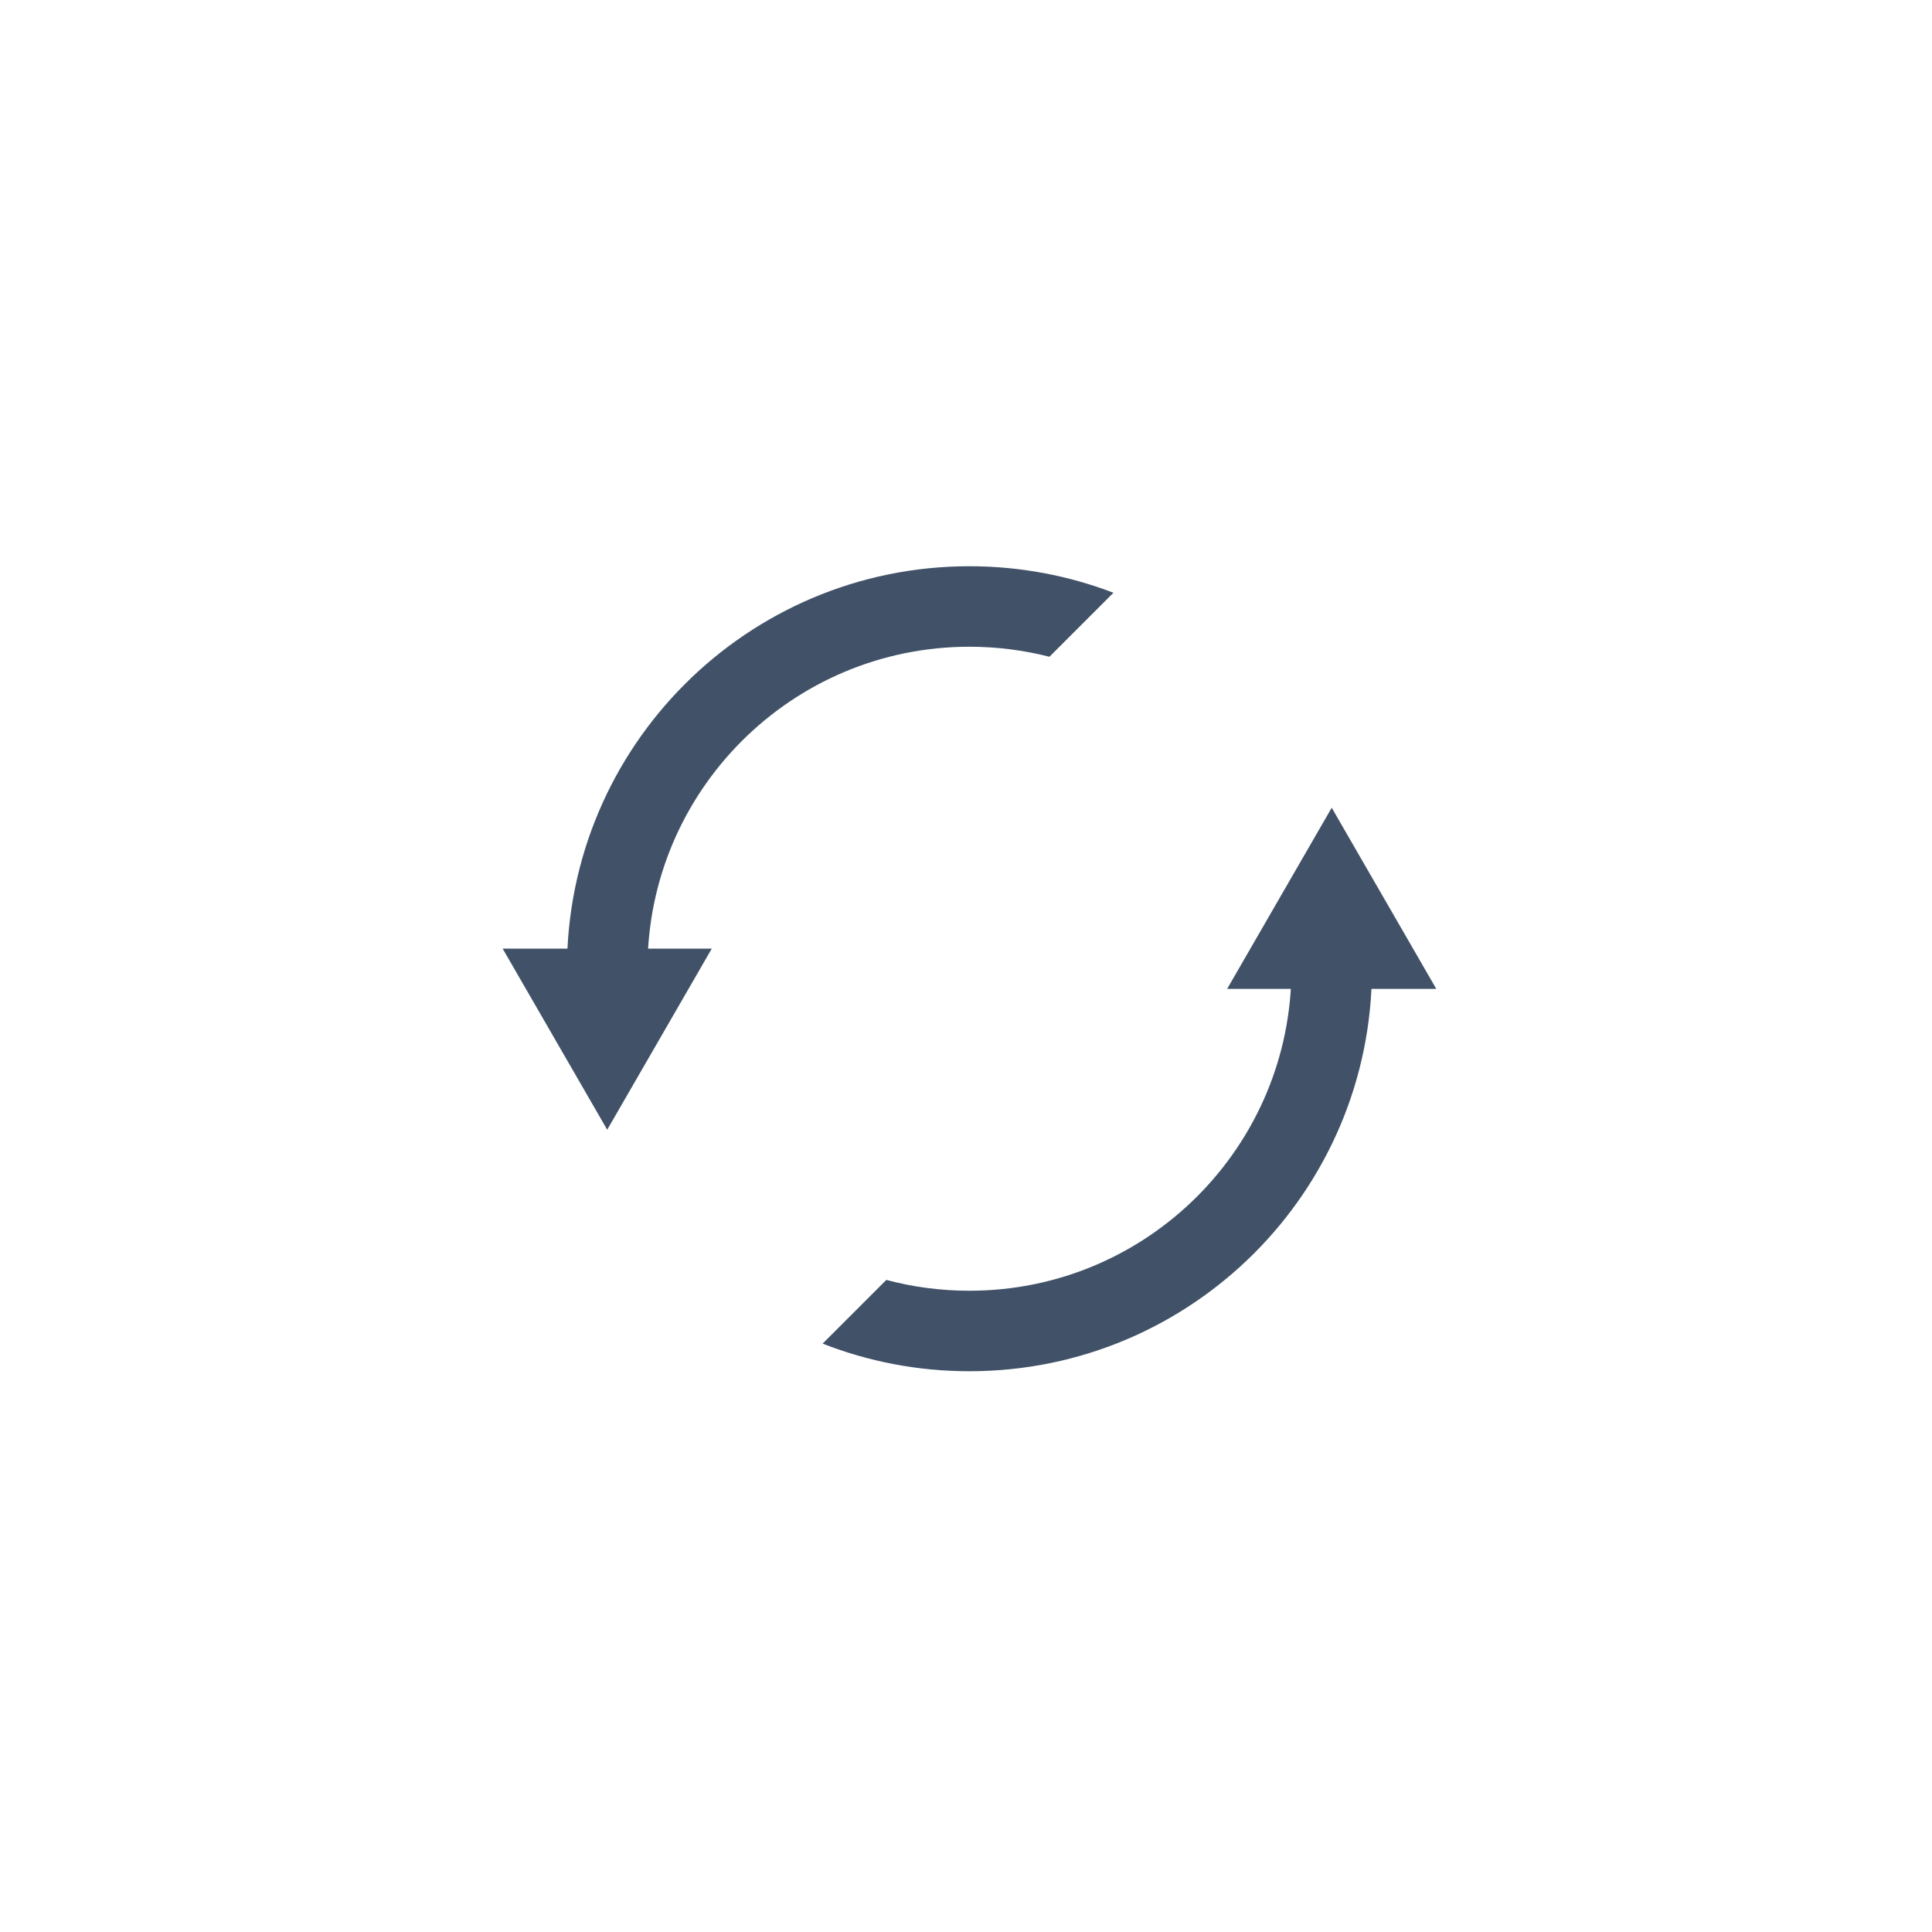 <svg width="48" height="48" viewBox="0 0 48 48" fill="none" xmlns="http://www.w3.org/2000/svg">
<path fill-rule="evenodd" clip-rule="evenodd" d="M24.086 32.068C28.504 32.068 32.086 28.487 32.086 24.068H34.086C34.086 29.591 29.609 34.068 24.086 34.068C22.799 34.068 21.568 33.825 20.438 33.382L22.021 31.799C22.68 31.975 23.372 32.068 24.086 32.068ZM14.086 24.068H16.086C16.086 19.65 19.668 16.068 24.086 16.068C24.772 16.068 25.437 16.155 26.073 16.317L27.663 14.727C26.552 14.302 25.346 14.068 24.086 14.068C18.563 14.068 14.086 18.546 14.086 24.068Z" fill="#415268"/>
<path d="M15.086 28.068L12.488 23.568L17.684 23.568L15.086 28.068Z" fill="#415268"/>
<path d="M33.086 20.068L35.684 24.568H30.488L33.086 20.068Z" fill="#415268"/>
</svg>
